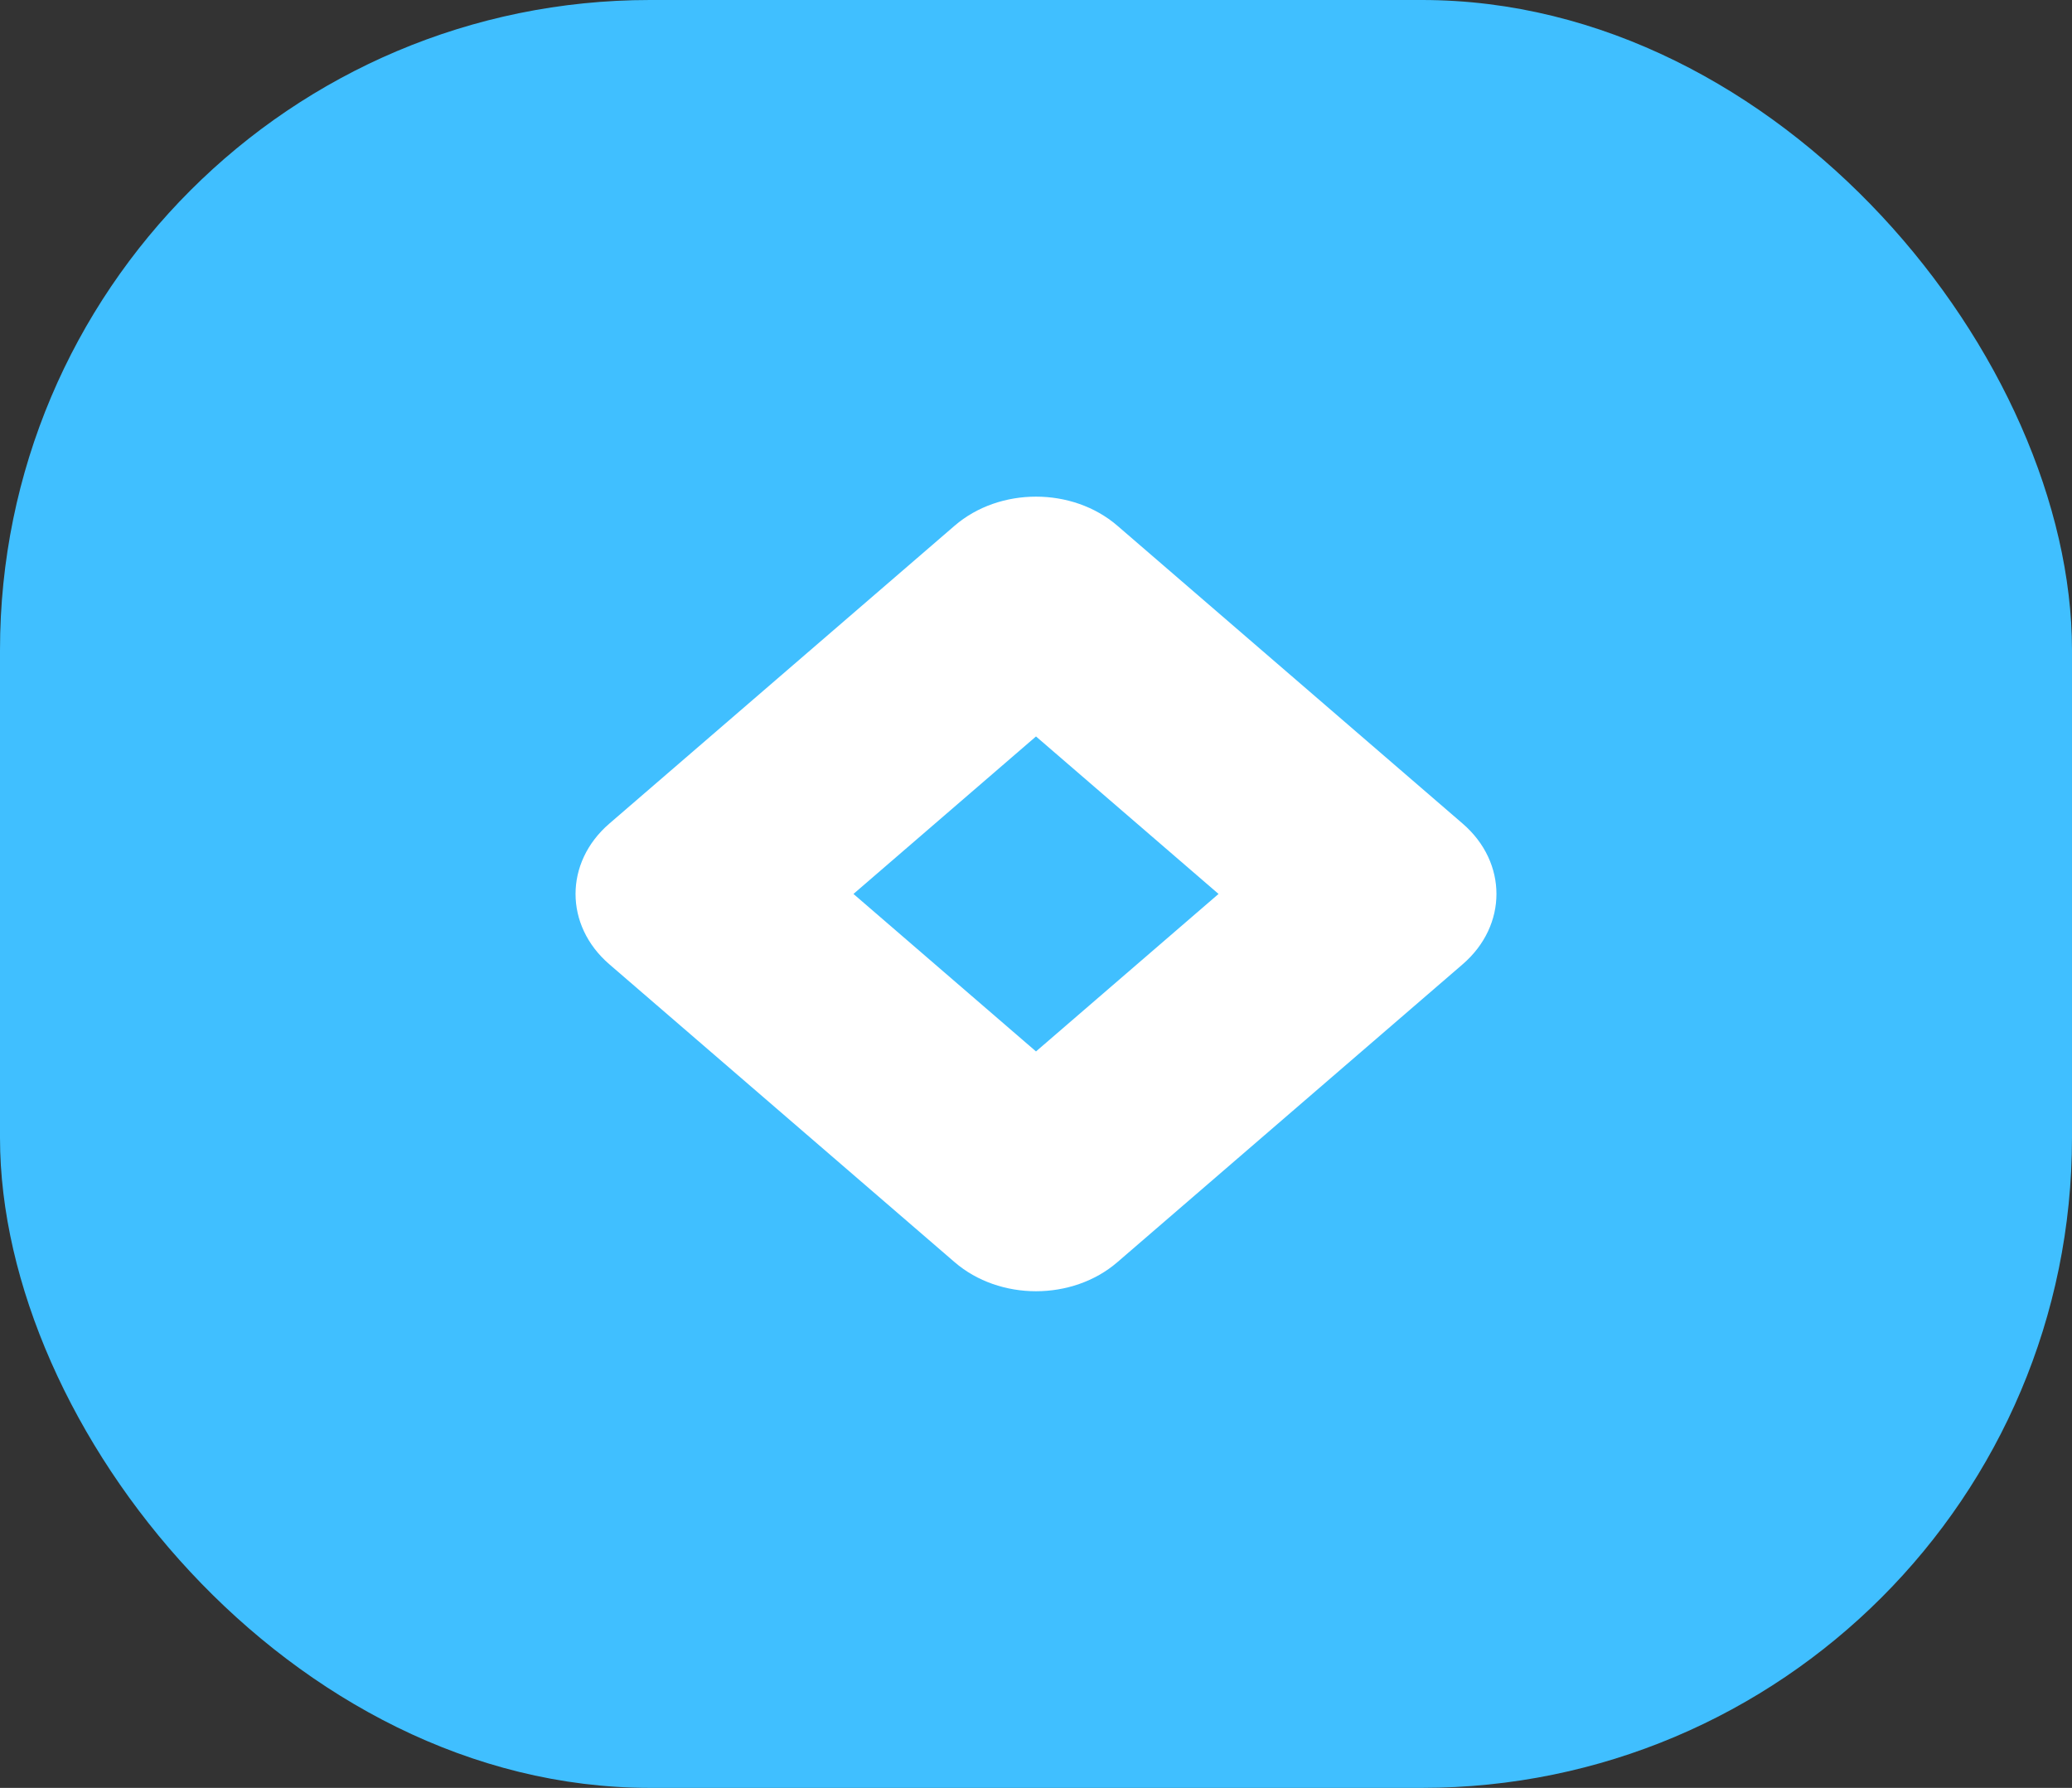 <svg width="51" height="44" viewBox="0 0 51 44" fill="none" xmlns="http://www.w3.org/2000/svg">
<rect x="0" y="0" width="51" height="44" fill="#333333" stroke="none"/>
<g id="Icon">
<rect id="Rectangle 383" width="51" height="44" rx="16" fill="#40BFFF"/>
<g id="Group 400">
<g id="Group 389">
<path id="Vector 40 (Stroke)" fill-rule="evenodd" clip-rule="evenodd" d="M36.004 20.271C37.11 21.226 37.11 22.774 36.004 23.729L27.503 31.062C26.397 32.016 24.603 32.016 23.497 31.062L14.996 23.729C13.89 22.774 13.89 21.226 14.996 20.271L23.497 12.938C24.603 11.984 26.397 11.984 27.503 12.938L36.004 20.271ZM25.5 18.124L21.007 22L25.5 25.876L29.993 22L25.5 18.124Z" fill="white"/>
</g>
</g>
</g>
</svg>
